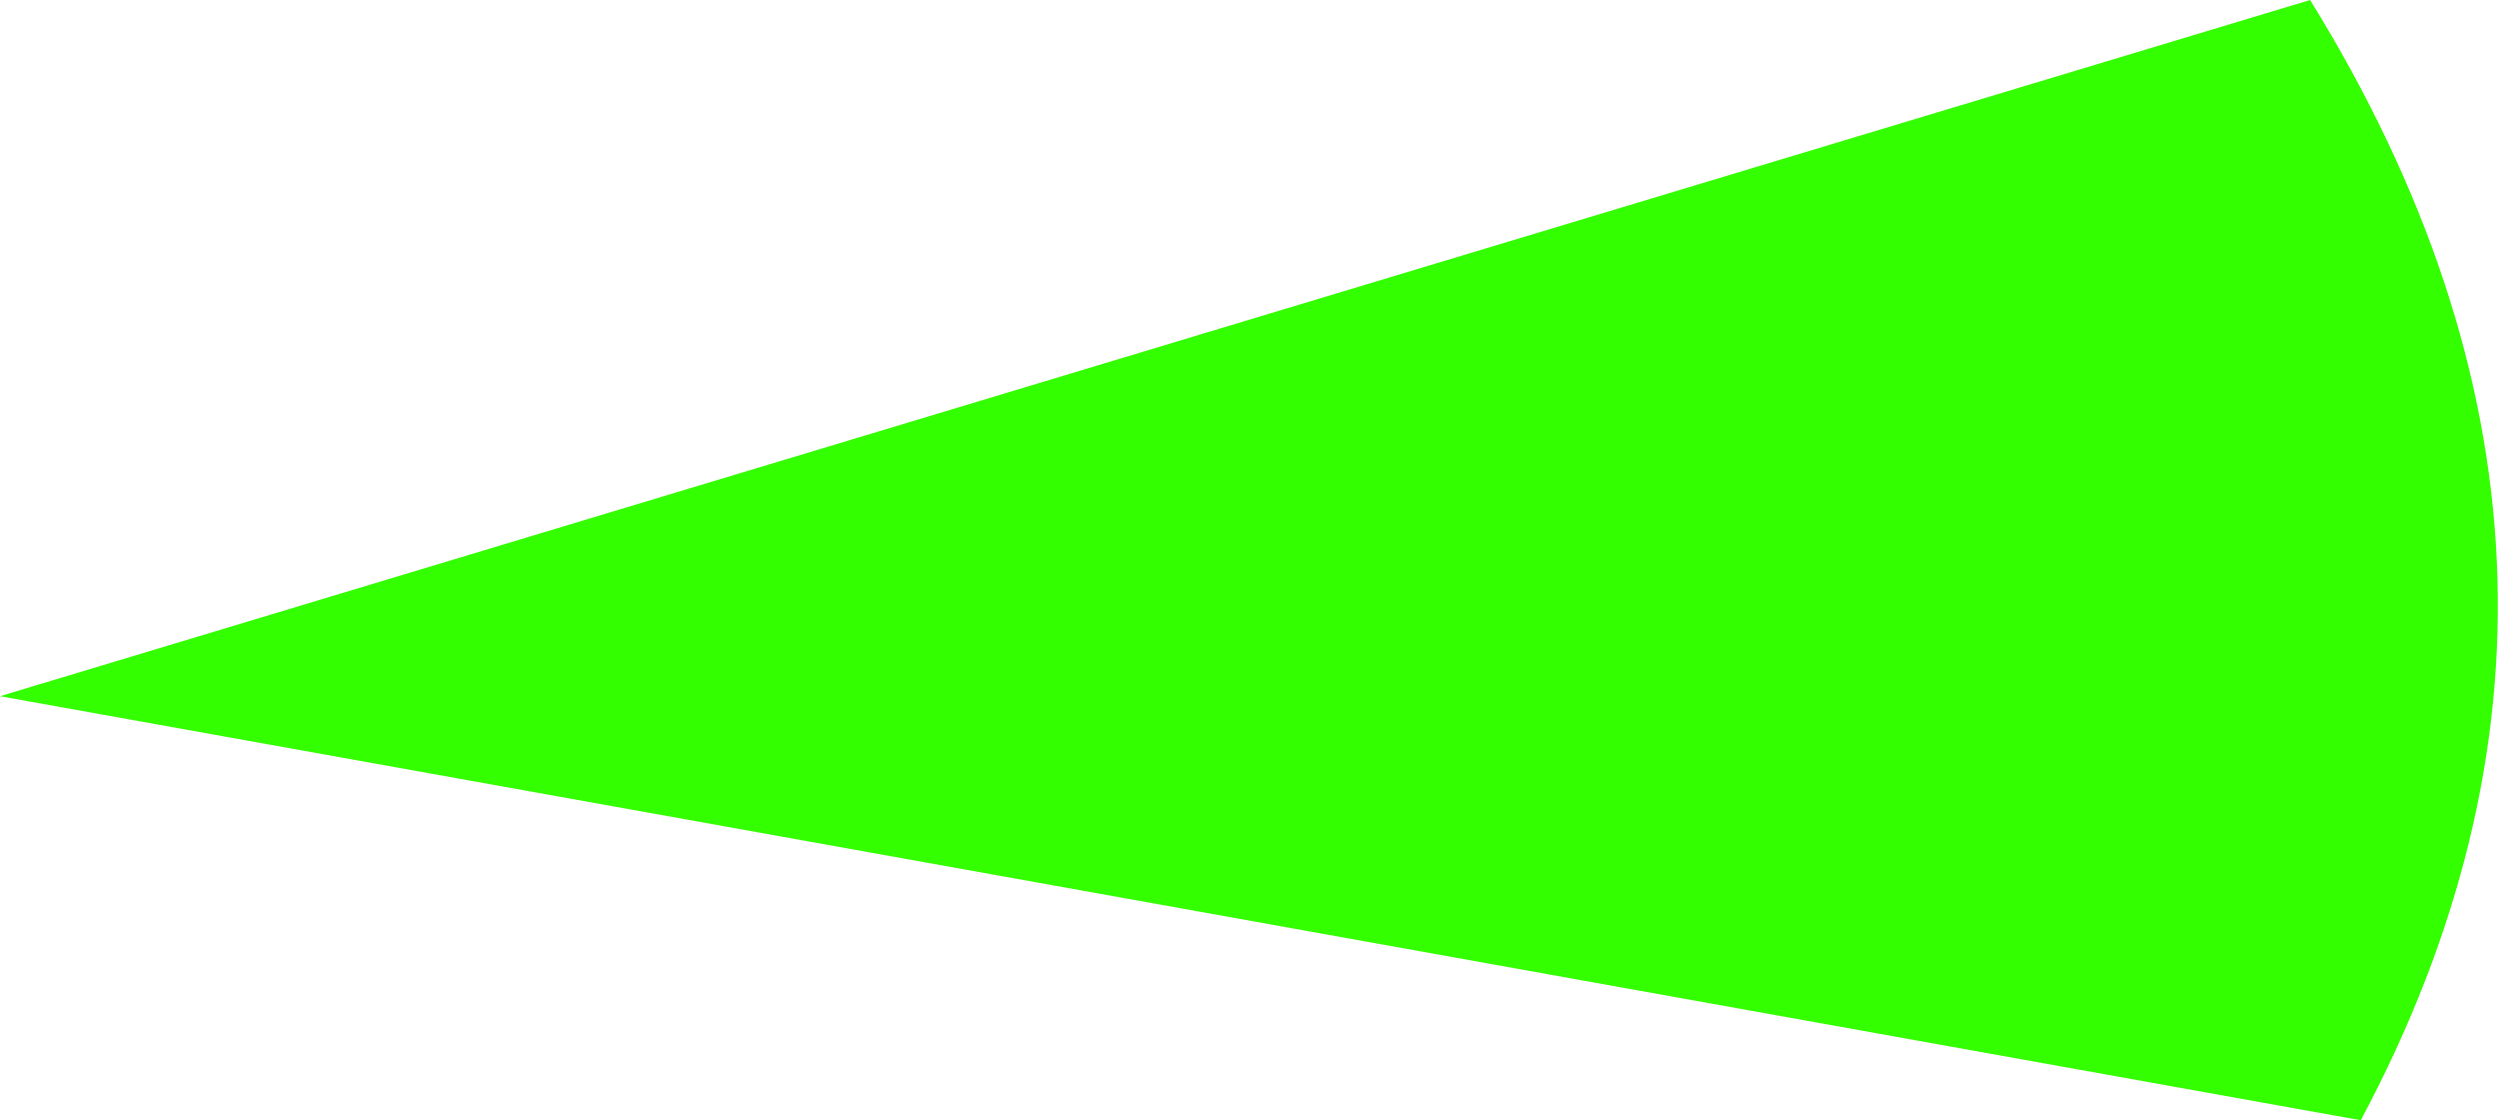 <?xml version="1.0" encoding="UTF-8" standalone="no"?>
<svg xmlns:xlink="http://www.w3.org/1999/xlink" height="8.85px" width="19.75px" xmlns="http://www.w3.org/2000/svg">
  <g transform="matrix(1.0, 0.0, 0.0, 1.0, 9.85, 4.4)">
    <path d="M-9.85 1.1 L8.4 -4.4 Q11.15 0.05 8.8 4.45 L-9.85 1.1" fill="#33ff00" fill-rule="evenodd" stroke="none"/>
  </g>
</svg>

